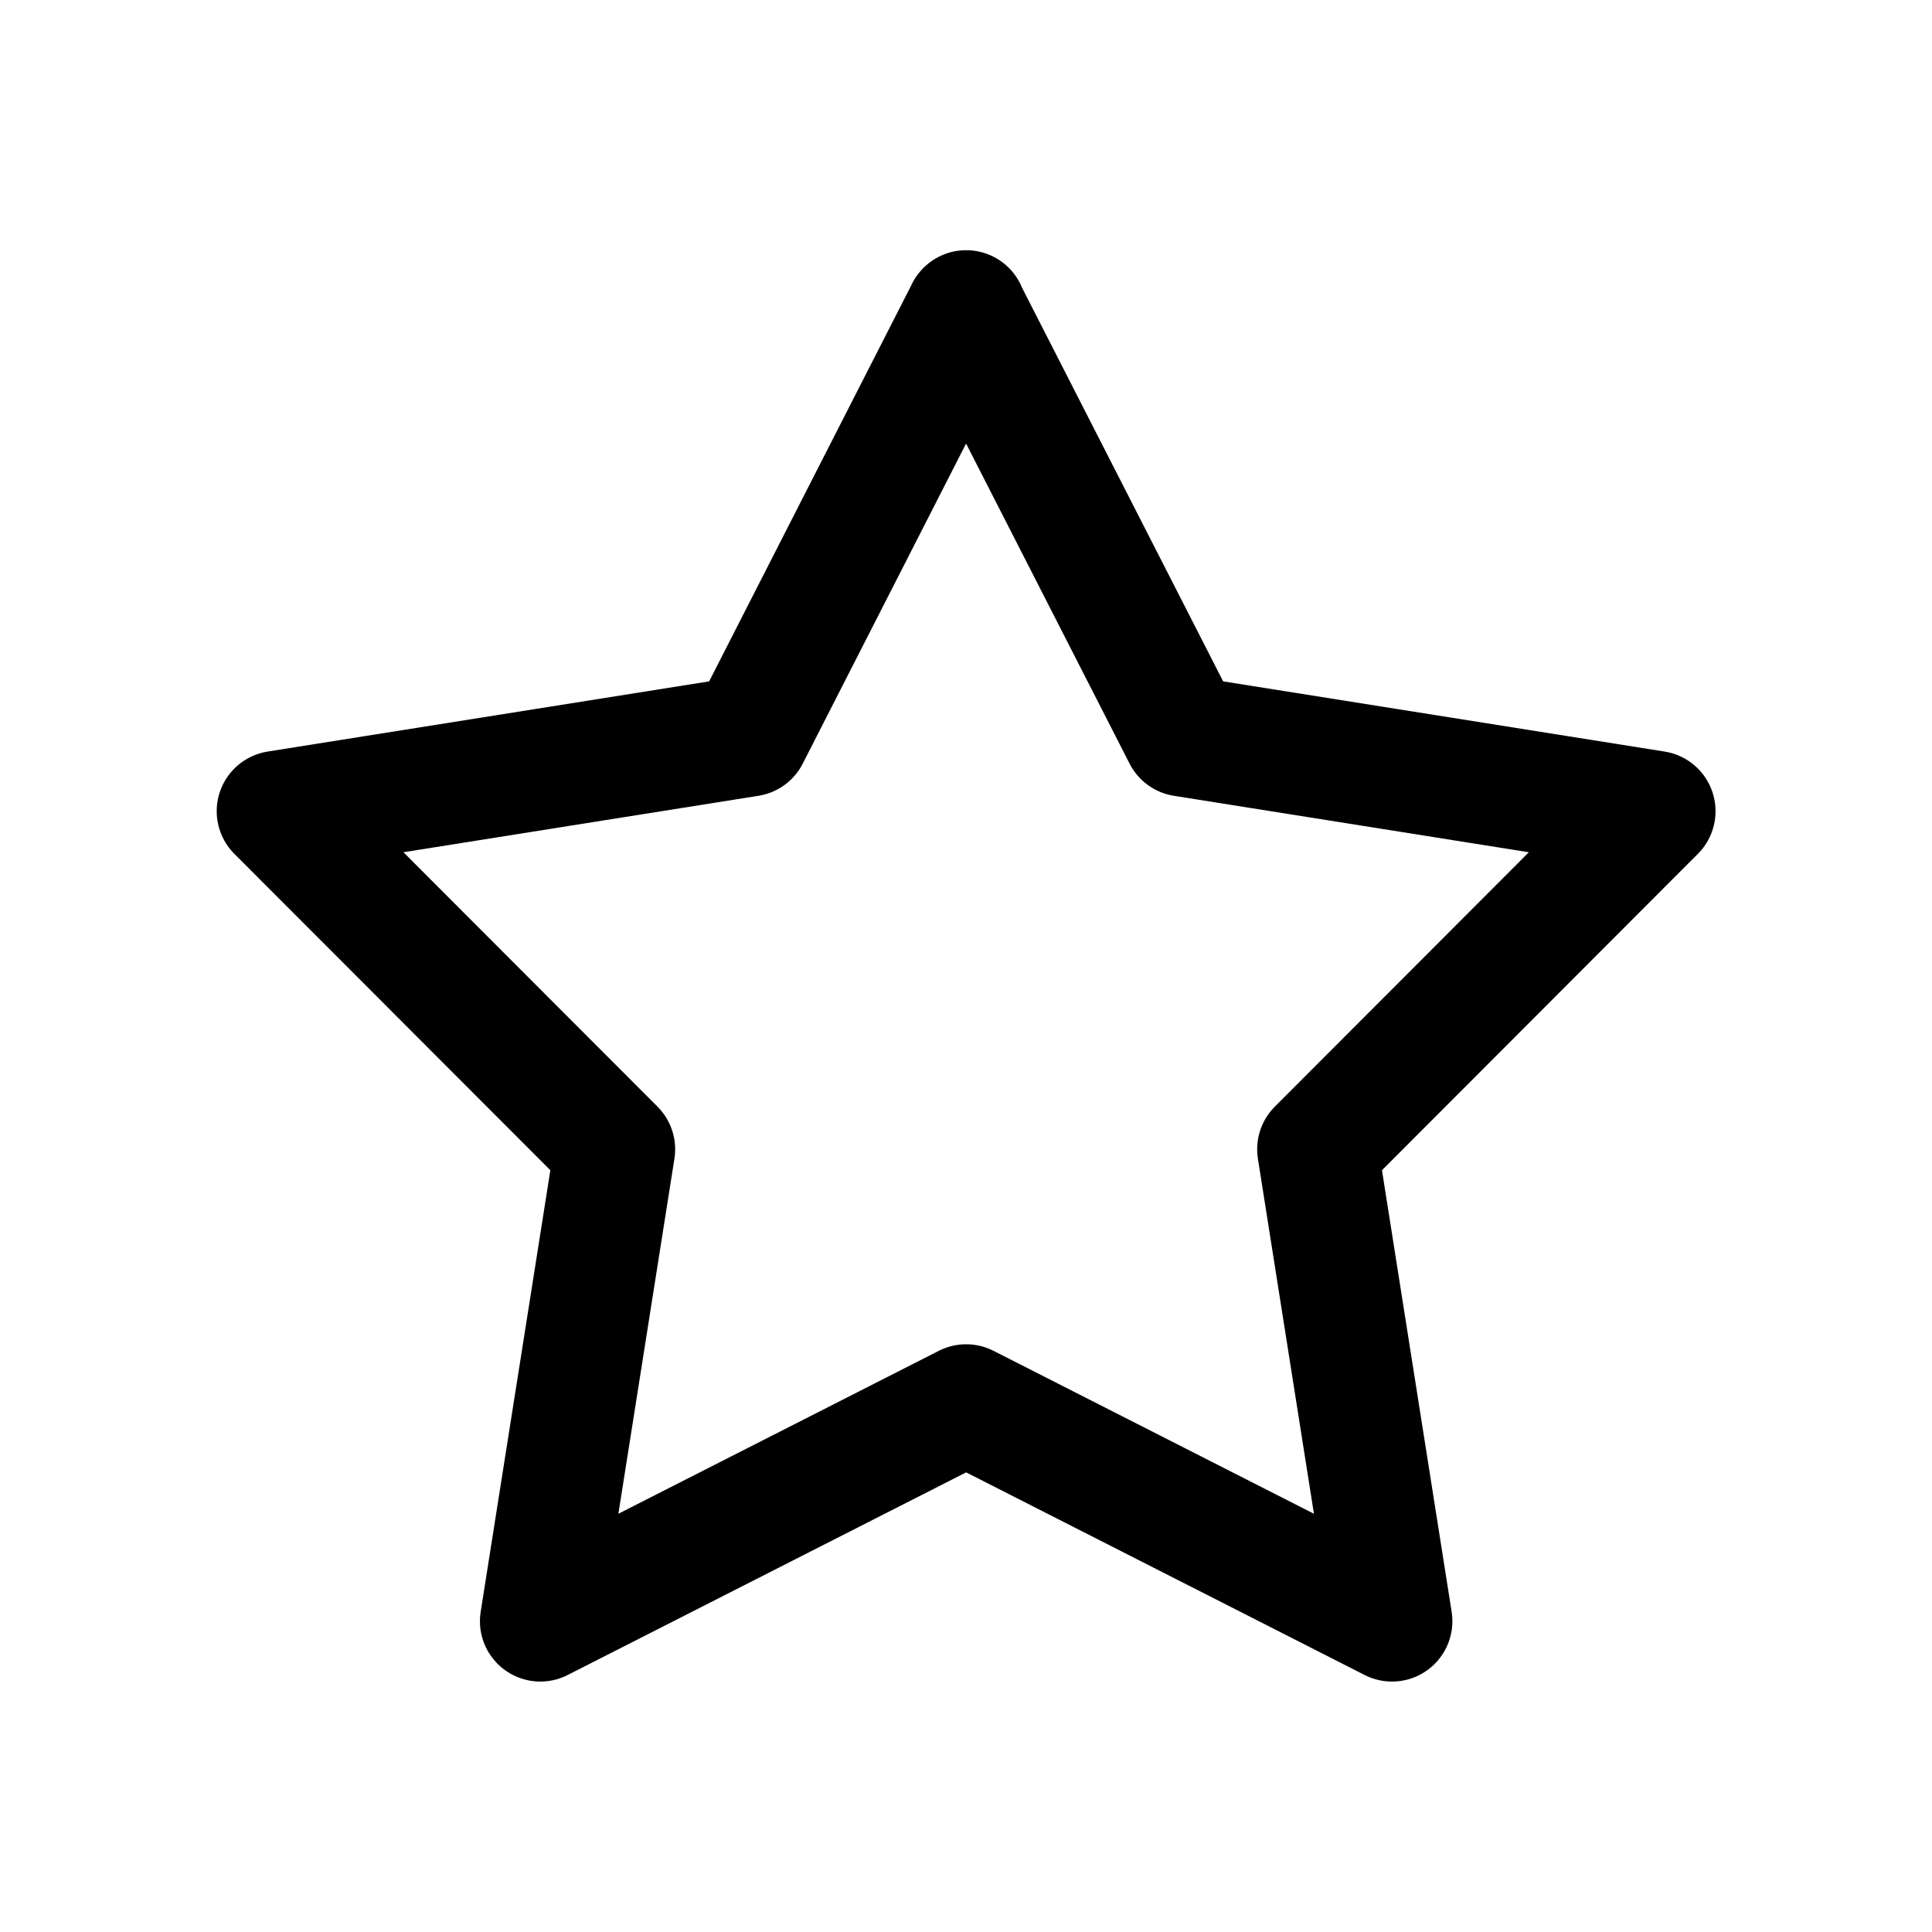 <svg xmlns="http://www.w3.org/2000/svg" fill="none" viewBox="0 0 24 24" stroke-width="1.5" stroke="currentColor" aria-hidden="true" data-slot="icon">
  <path stroke-linejoin="round" d="m12 3.86 2.7 5.285 5.861.932-4.194 4.2.925 5.862-5.29-2.69-5.29 2.69.925-5.862-4.195-4.2 5.862-.932 2.698-5.287Z"/>
</svg>
